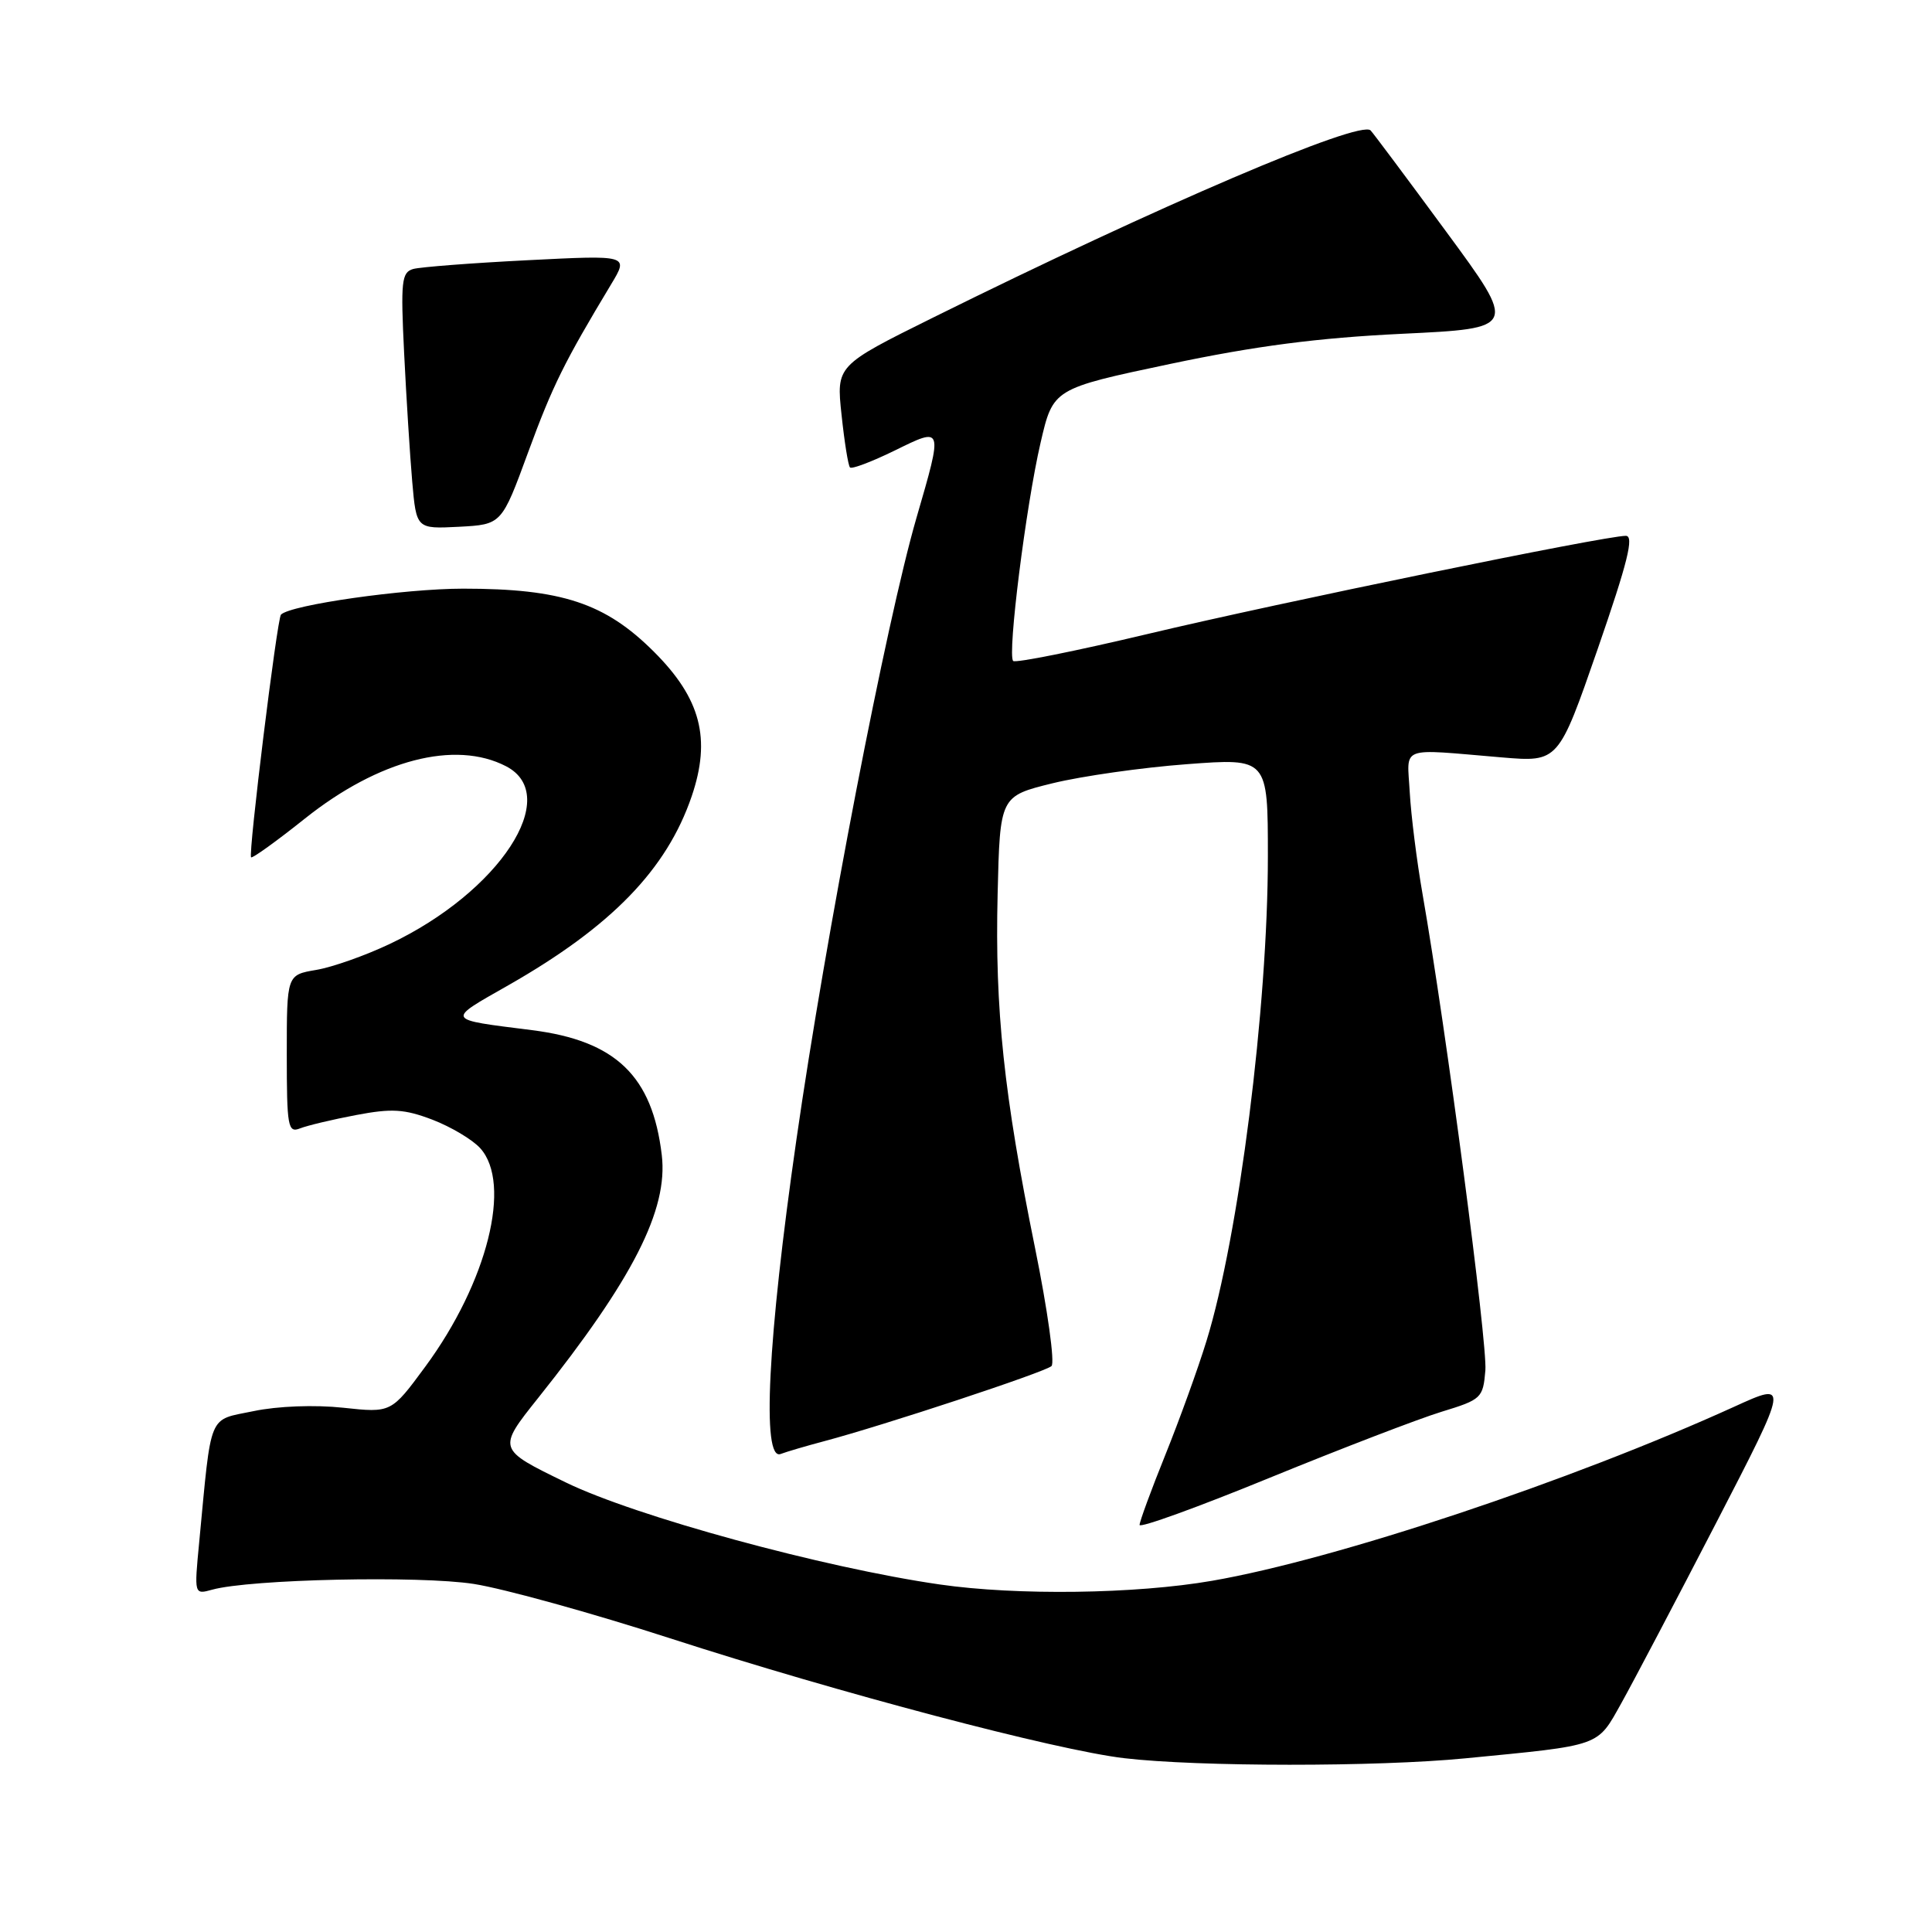 <?xml version="1.0" encoding="UTF-8" standalone="no"?>
<!DOCTYPE svg PUBLIC "-//W3C//DTD SVG 1.1//EN" "http://www.w3.org/Graphics/SVG/1.1/DTD/svg11.dtd" >
<svg xmlns="http://www.w3.org/2000/svg" xmlns:xlink="http://www.w3.org/1999/xlink" version="1.1" viewBox="0 0 256 256">
 <g >
 <path fill="currentColor"
d=" M 194.14 232.99 C 212.35 231.22 211.58 231.49 214.84 225.67 C 216.43 222.82 222.08 212.08 227.40 201.79 C 237.07 183.08 237.07 183.08 229.79 186.40 C 208.18 196.23 177.04 206.62 160.62 209.46 C 150.48 211.22 134.75 211.43 124.52 209.95 C 109.12 207.73 84.20 200.93 74.95 196.42 C 65.90 192.02 65.90 192.02 71.29 185.26 C 83.86 169.50 88.55 160.30 87.69 153.06 C 86.45 142.58 81.60 137.91 70.50 136.50 C 58.92 135.04 59.05 135.28 67.38 130.54 C 81.02 122.76 88.34 115.21 91.65 105.52 C 94.25 97.88 92.86 92.56 86.65 86.36 C 80.19 79.91 74.42 78.00 61.38 78.00 C 53.58 78.00 38.52 80.14 37.23 81.44 C 36.72 81.95 32.87 113.20 33.27 113.60 C 33.44 113.77 36.66 111.45 40.42 108.45 C 50.19 100.67 60.30 98.04 67.05 101.53 C 74.55 105.41 66.19 118.19 51.64 125.08 C 48.42 126.61 44.04 128.16 41.89 128.52 C 38.00 129.18 38.00 129.18 38.00 139.69 C 38.00 149.31 38.15 150.15 39.75 149.52 C 40.71 149.14 44.06 148.34 47.18 147.75 C 51.93 146.85 53.58 146.95 57.31 148.37 C 59.75 149.31 62.60 151.00 63.63 152.14 C 67.87 156.82 64.58 169.92 56.36 181.08 C 51.84 187.22 51.84 187.22 45.45 186.53 C 41.71 186.13 36.80 186.31 33.61 186.98 C 27.50 188.25 28.06 186.90 26.39 204.40 C 25.73 211.30 25.73 211.30 28.12 210.64 C 33.14 209.25 55.60 208.76 62.78 209.88 C 66.79 210.51 78.49 213.75 88.78 217.08 C 111.12 224.31 139.92 231.91 148.97 232.97 C 158.78 234.12 182.45 234.13 194.14 232.99 Z  M 191.00 187.07 C 196.30 185.45 196.51 185.26 196.82 181.58 C 197.11 178.02 191.63 136.44 188.50 118.50 C 187.73 114.10 186.97 108.03 186.80 105.00 C 186.46 98.72 185.19 99.20 199.00 100.36 C 206.50 100.99 206.50 100.99 211.70 86.00 C 215.68 74.50 216.55 71.00 215.43 71.00 C 212.65 71.00 169.48 79.86 152.14 83.99 C 142.60 86.26 134.54 87.88 134.25 87.58 C 133.46 86.79 135.94 67.03 137.88 58.67 C 139.54 51.50 139.54 51.50 155.02 48.23 C 166.37 45.84 174.58 44.77 185.77 44.23 C 201.05 43.50 201.05 43.50 191.61 30.67 C 186.42 23.61 181.92 17.59 181.61 17.28 C 180.19 15.86 153.50 27.28 123.66 42.07 C 110.81 48.44 110.81 48.44 111.51 54.97 C 111.89 58.56 112.39 61.70 112.63 61.94 C 112.86 62.19 115.52 61.18 118.53 59.71 C 125.00 56.53 124.97 56.44 121.43 68.64 C 117.44 82.41 109.41 123.96 105.53 151.00 C 101.72 177.45 100.91 193.63 103.44 192.66 C 104.23 192.36 106.82 191.60 109.19 190.97 C 117.04 188.89 138.49 181.81 139.33 181.01 C 139.79 180.58 138.81 173.54 137.15 165.37 C 133.01 145.00 131.82 133.77 132.19 118.50 C 132.50 105.50 132.50 105.50 139.50 103.78 C 143.35 102.84 151.34 101.70 157.25 101.26 C 168.00 100.45 168.00 100.45 168.00 113.48 C 168.00 133.40 164.14 163.85 159.87 177.67 C 158.74 181.36 156.27 188.17 154.40 192.81 C 152.53 197.45 151.00 201.62 151.00 202.06 C 151.00 202.51 158.76 199.70 168.25 195.81 C 177.74 191.93 187.97 188.00 191.00 187.07 Z  M 69.98 59.93 C 73.24 51.06 74.75 48.02 80.99 37.65 C 83.31 33.80 83.31 33.80 69.91 34.48 C 62.53 34.85 55.72 35.38 54.76 35.64 C 53.21 36.08 53.08 37.25 53.55 46.81 C 53.84 52.69 54.32 60.33 54.62 63.80 C 55.17 70.09 55.17 70.09 60.82 69.80 C 66.47 69.50 66.47 69.50 69.98 59.93 Z "/>
</g>
</svg>